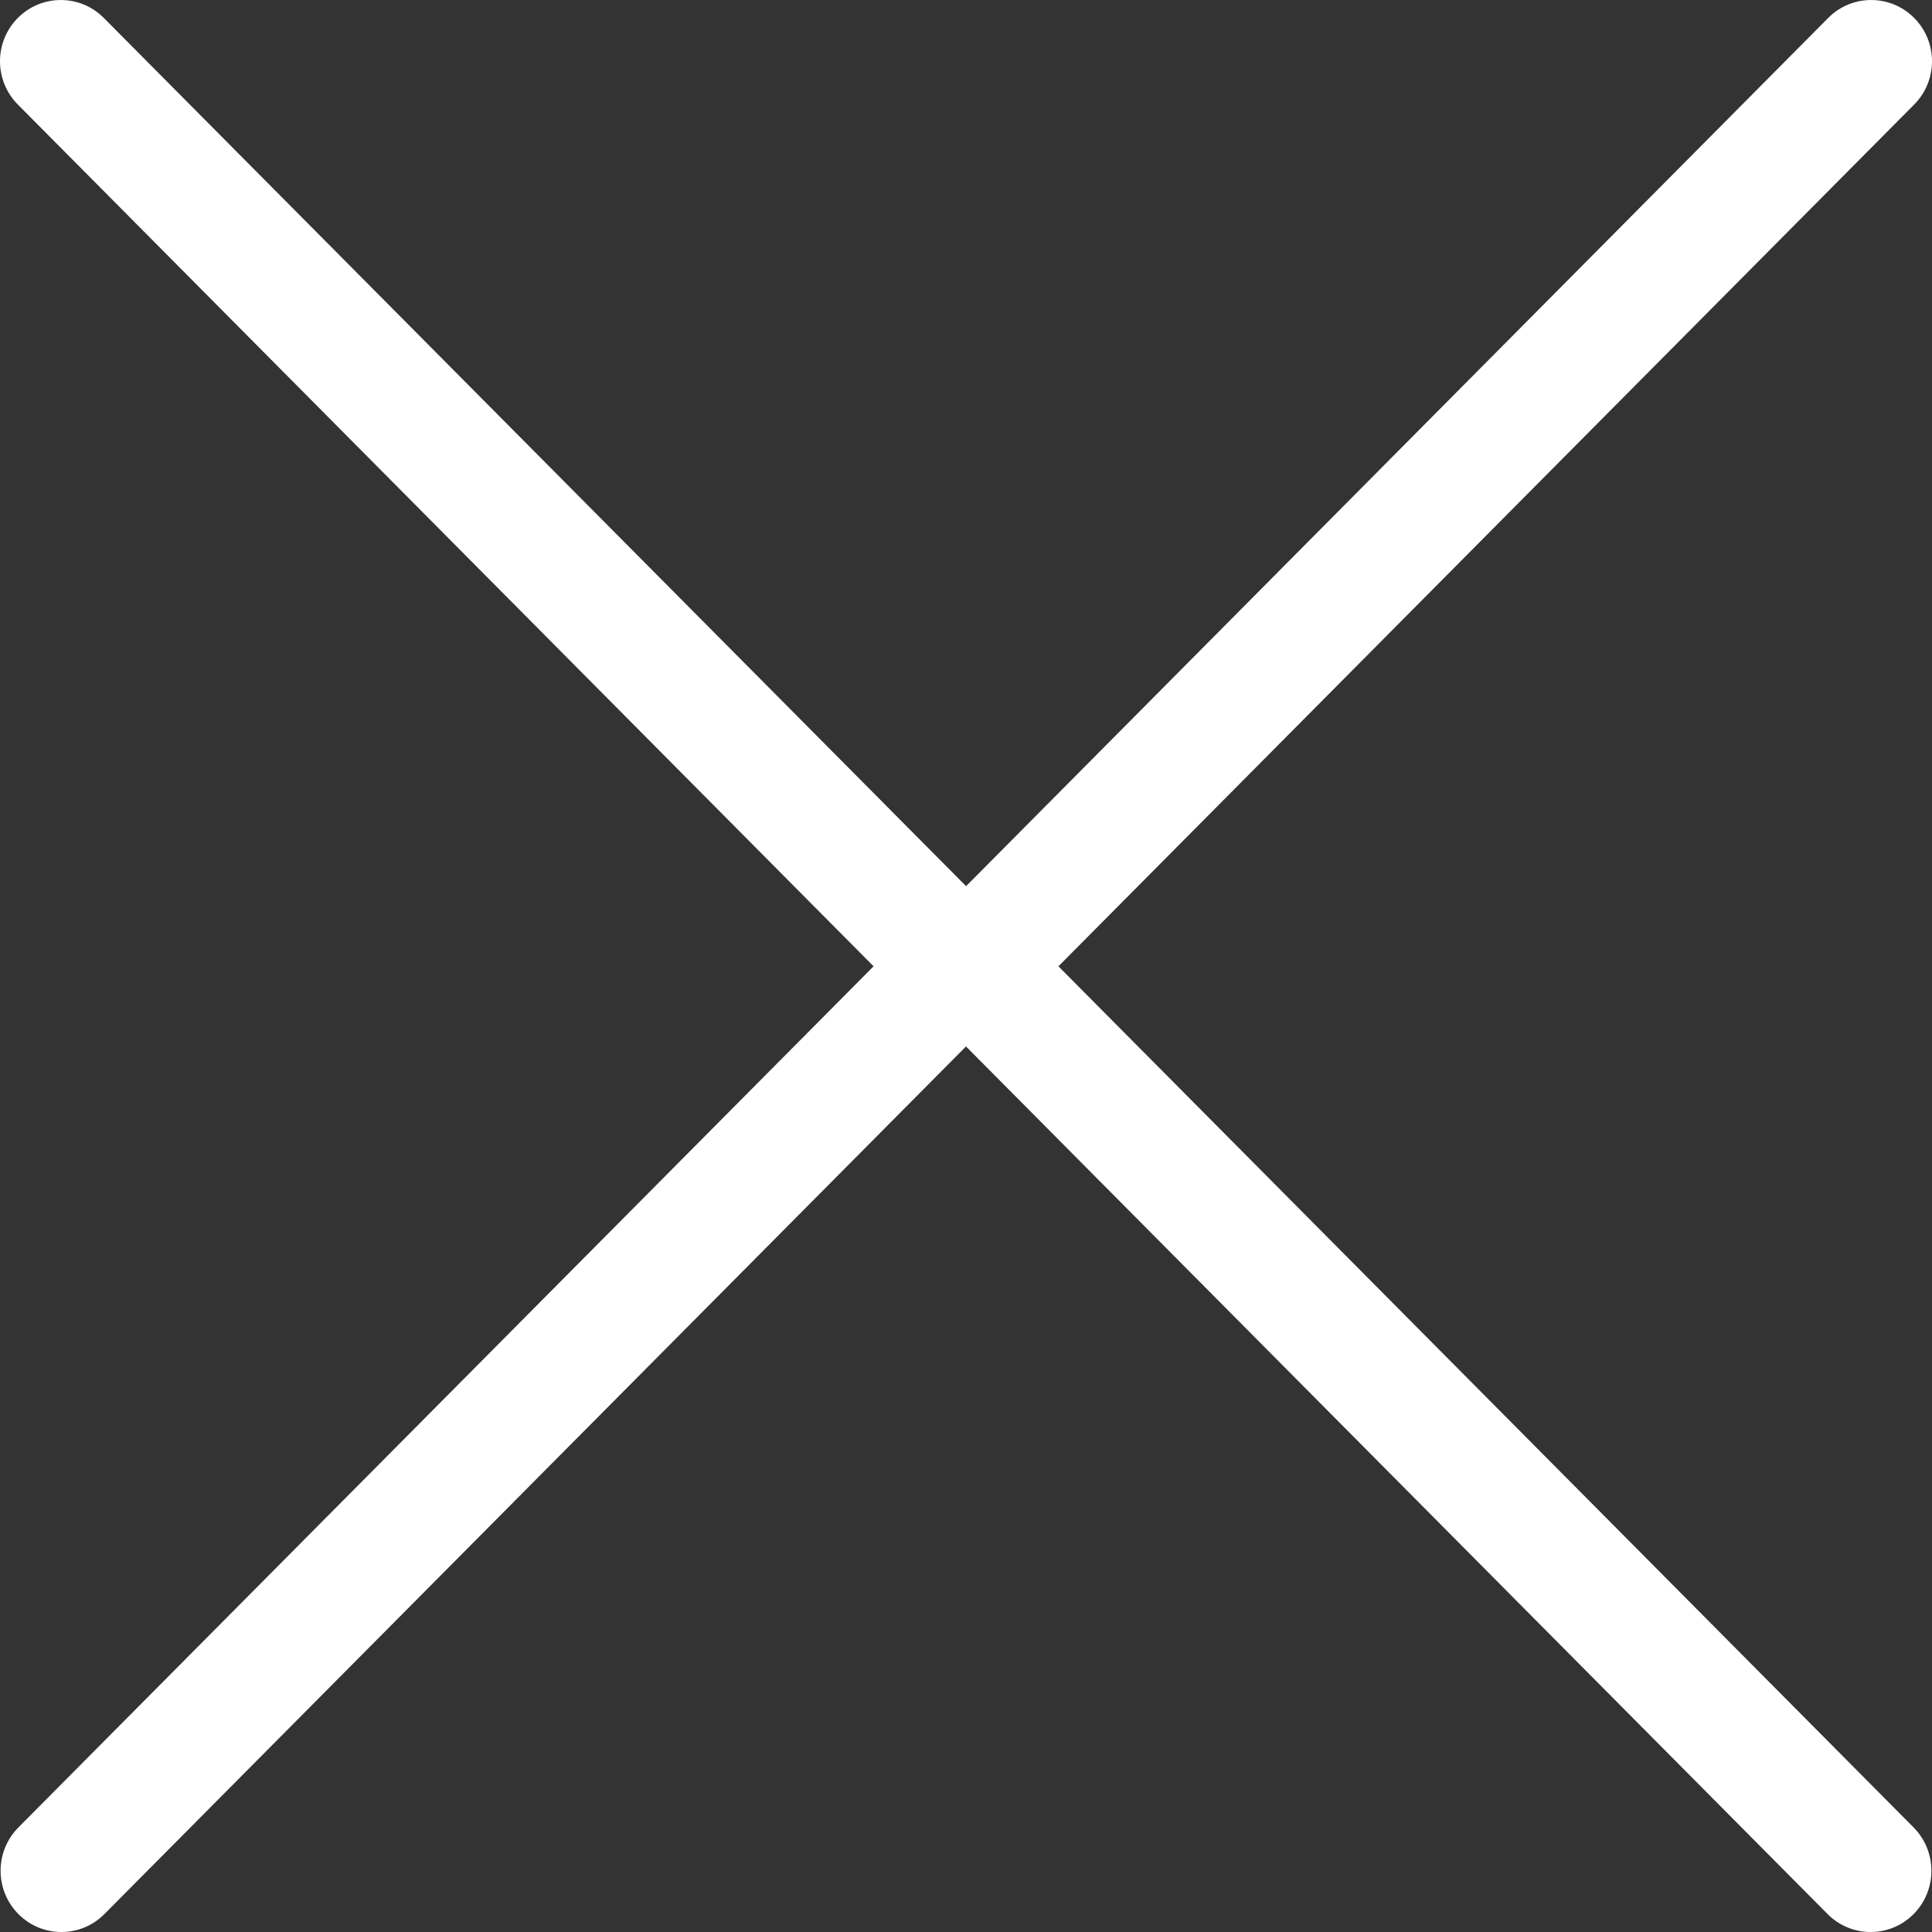 <svg width="25" height="25" viewBox="0 0 25 25" fill="none" xmlns="http://www.w3.org/2000/svg">
<rect x="0" y="0" width="25" height="25" fill="#333333" stroke="none"/>
<path d="M11.304 12.504L0.238 23.647C-0.069 23.957 -0.069 24.458 0.238 24.768C0.392 24.923 0.593 25 0.795 25C0.996 25 1.197 24.923 1.351 24.768L12.5 13.541L23.649 24.768C23.803 24.923 24.005 25 24.206 25C24.407 25 24.608 24.923 24.762 24.768C25.069 24.458 25.069 23.957 24.762 23.647L13.696 12.504L24.769 1.353C25.077 1.043 25.077 0.541 24.769 0.232C24.462 -0.077 23.964 -0.077 23.657 0.232L12.501 11.467L1.343 0.232C1.036 -0.077 0.538 -0.077 0.231 0.232C-0.077 0.542 -0.077 1.043 0.231 1.353L11.304 12.504Z" fill="white"/>
</svg>
